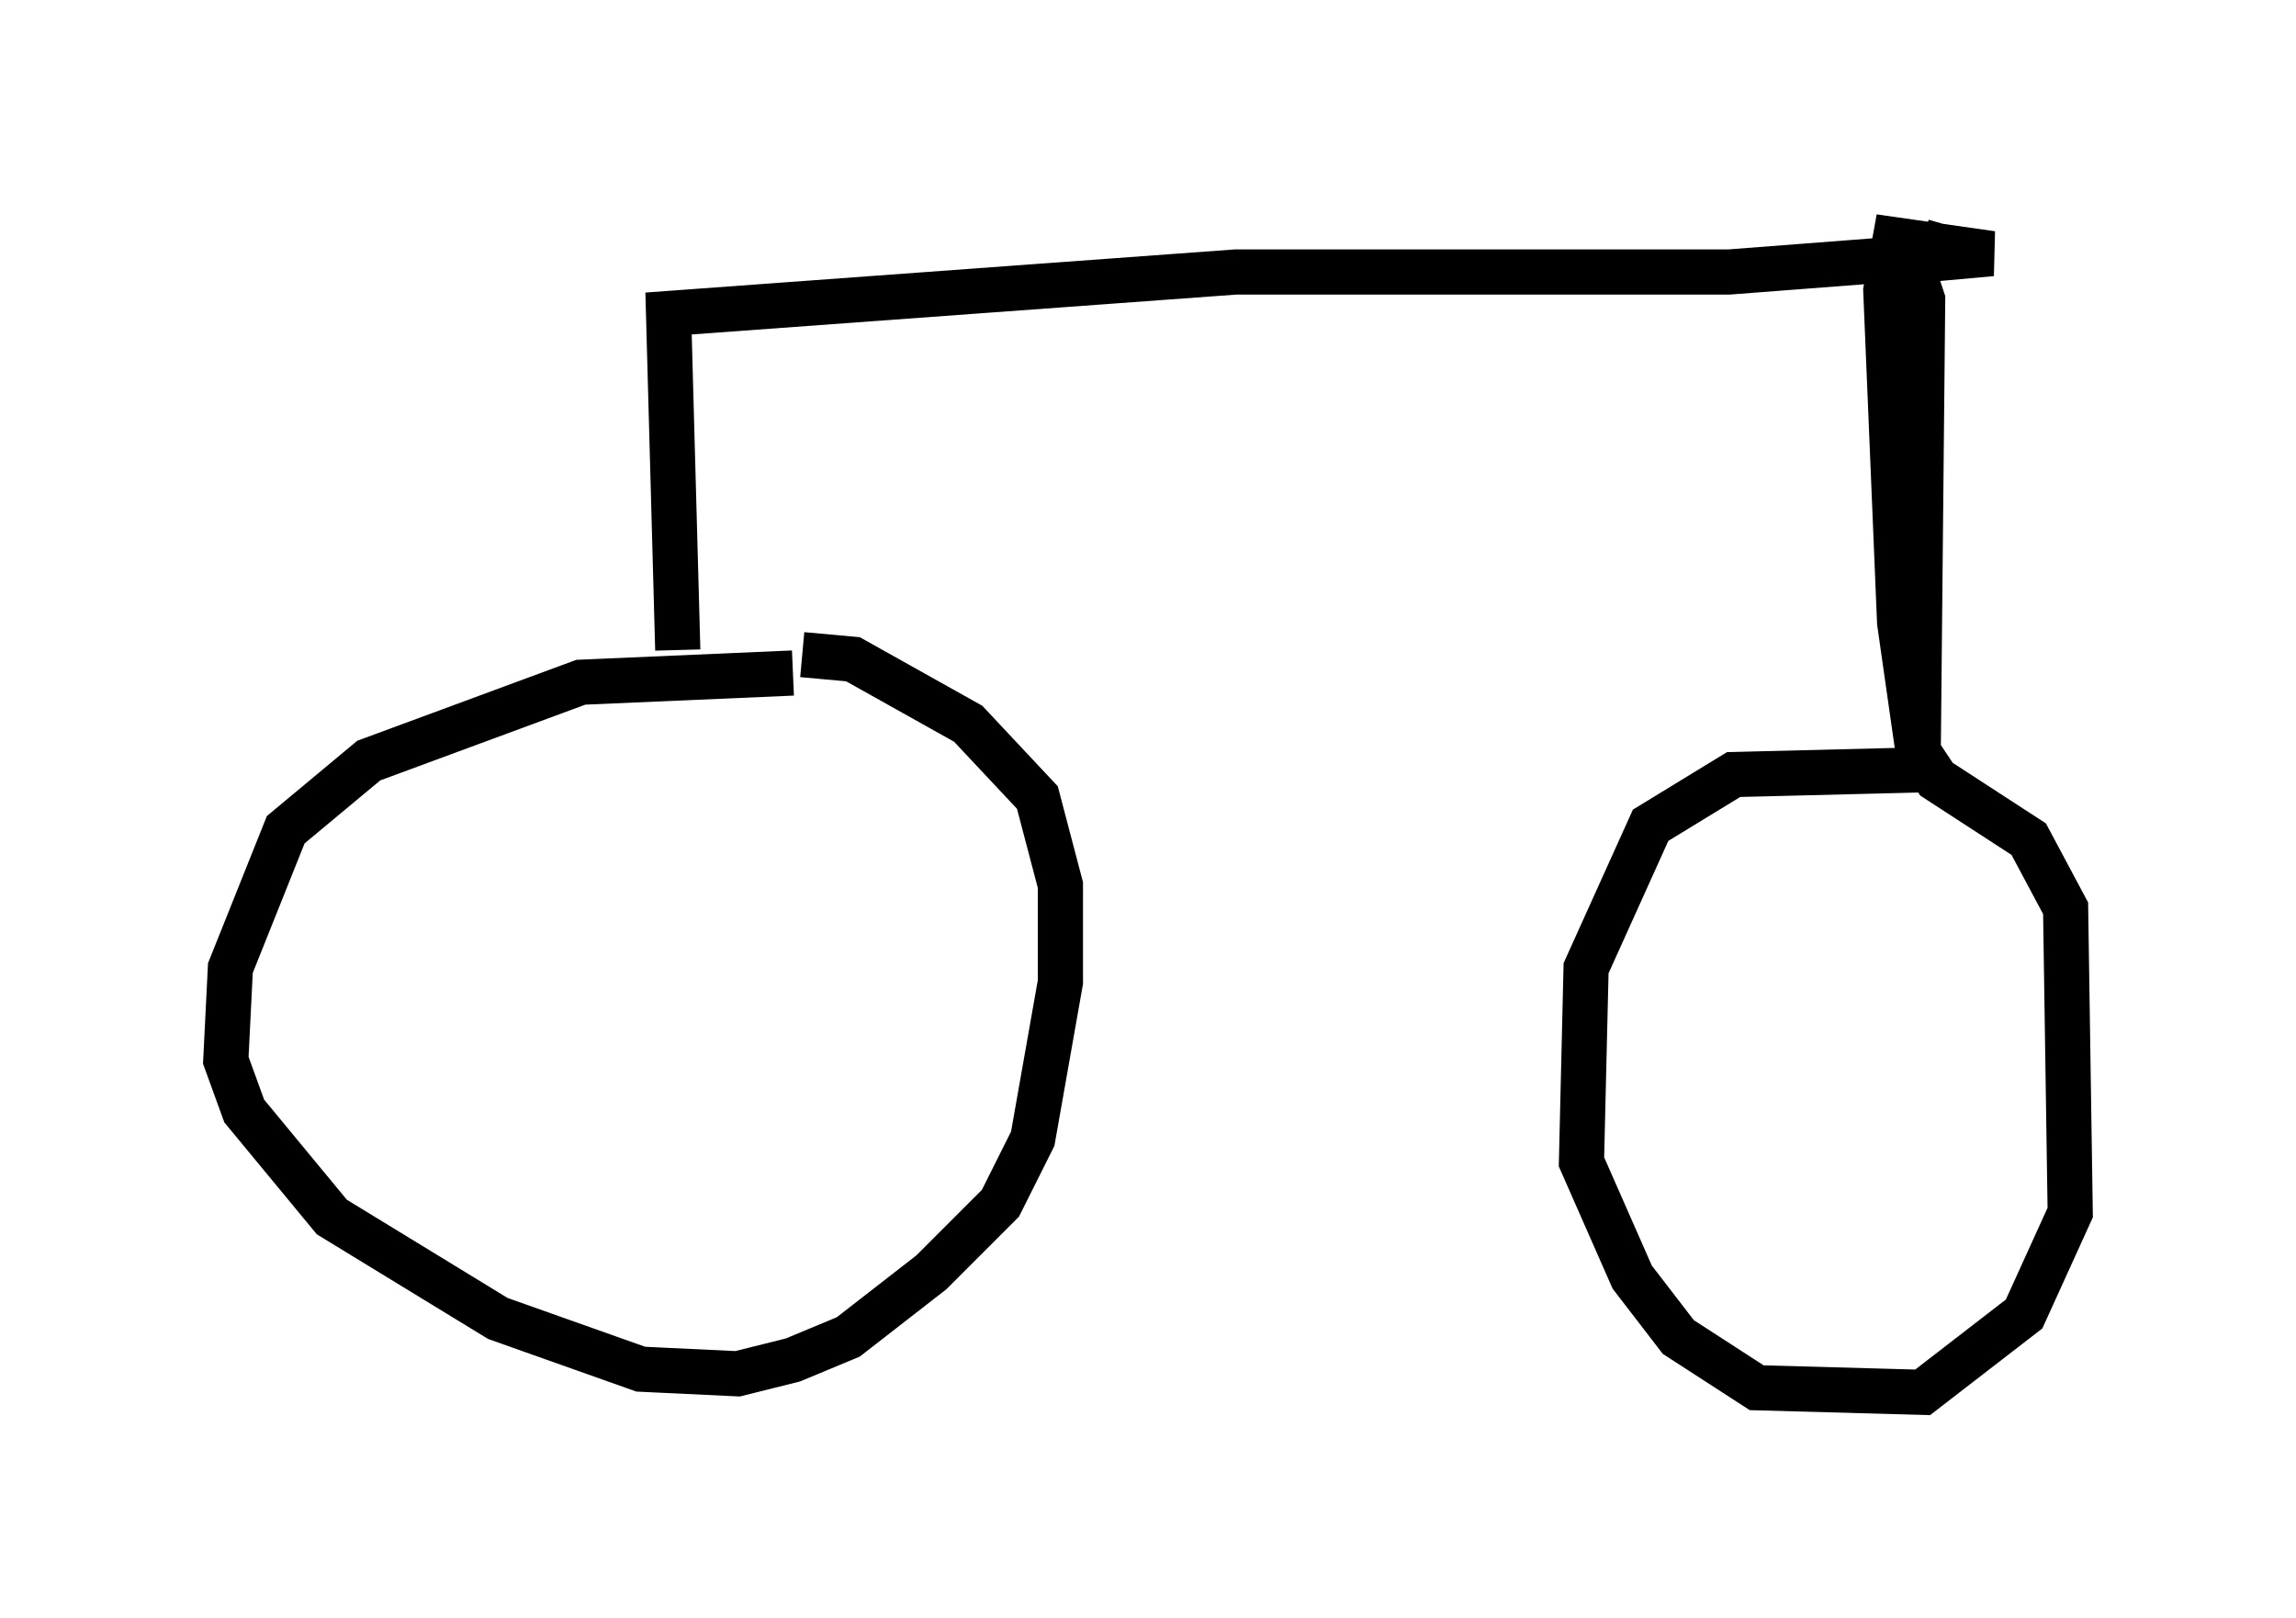 <?xml version="1.0" encoding="utf-8" ?>
<svg baseProfile="full" height="35.827" version="1.1" width="50.834" xmlns="http://www.w3.org/2000/svg" xmlns:ev="http://www.w3.org/2001/xml-events" xmlns:xlink="http://www.w3.org/1999/xlink"><defs /><rect fill="white" height="35.827" width="50.834" x="0" y="0" /><path d="M19.598, 15.311 m-2.042, -0.408 l-4.696, 0.204 -4.696, 1.735 l-1.838, 1.531 -1.225, 3.063 l-0.102, 2.042 0.408, 1.123 l1.94, 2.348 3.675, 2.246 l3.165, 1.123 2.144, 0.102 l1.225, -0.306 1.225, -0.51 l1.838, -1.429 1.531, -1.531 l0.715, -1.429 0.613, -3.471 l0.0, -2.144 -0.51, -1.94 l-1.531, -1.633 -2.552, -1.429 l-1.123, -0.102 m-2.756, -0.102 l-0.204, -7.452 12.556, -0.919 l10.923, 0.0 3.981, -0.306 l0.306, 0.919 -0.102, 10.413 l-4.083, 0.102 -1.838, 1.123 l-1.429, 3.165 -0.102, 4.288 l1.123, 2.552 1.021, 1.327 l1.735, 1.123 3.675, 0.102 l2.246, -1.735 1.021, -2.246 l-0.102, -6.738 -0.817, -1.531 l-2.042, -1.327 -0.408, -0.613 l-0.408, -2.858 -0.306, -7.35 l0.204, -1.123 2.144, 0.306 l-1.123, 0.102 0.204, -0.715 " fill="none" stroke="black" stroke-width="1" /></svg>